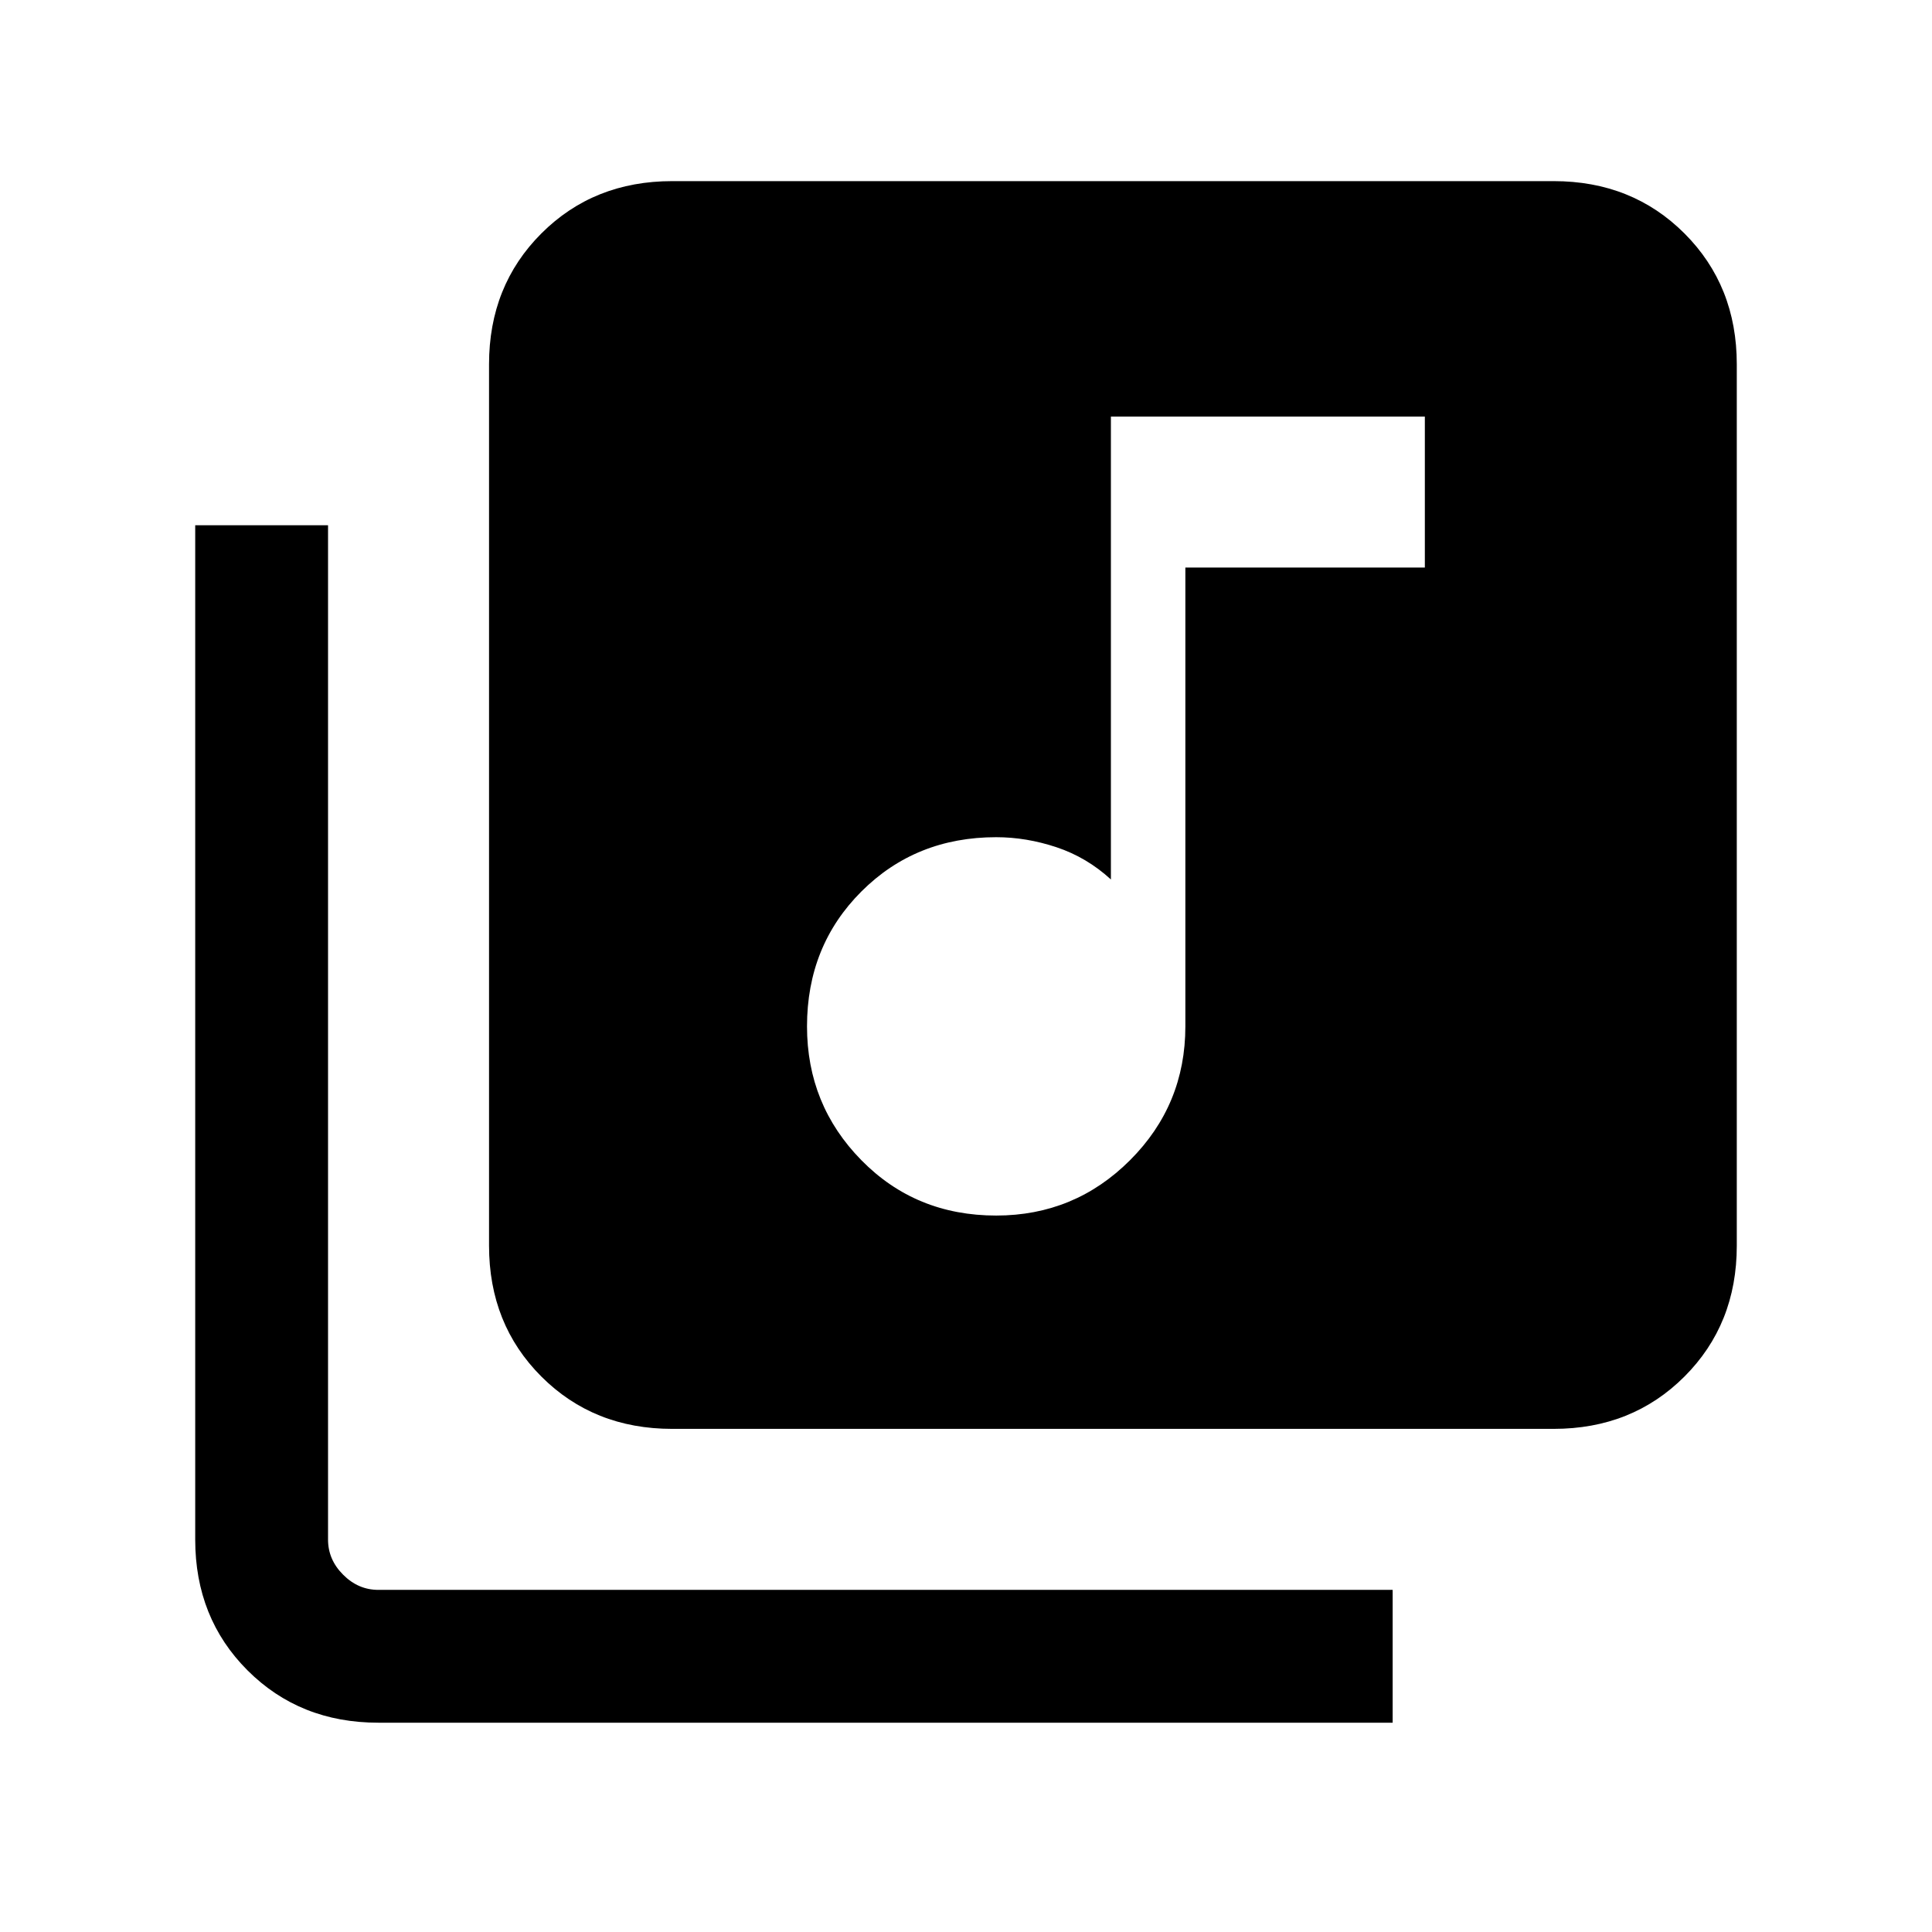 <svg xmlns="http://www.w3.org/2000/svg" height="24" width="24"><path d="M12.375 15.1q.975 0 1.663-.688.687-.687.687-1.662v-5.7H17.7V5.175h-3.9v5.75q-.3-.275-.675-.4-.375-.125-.75-.125-1 0-1.675.675t-.675 1.675q0 .975.675 1.662.675.688 1.675.688ZM8.35 17.75q-.975 0-1.625-.65t-.65-1.625V4.525q0-.975.65-1.625t1.625-.65H19.3q.975 0 1.625.65t.65 1.625v10.95q0 .975-.65 1.625t-1.625.65ZM4.7 21.4q-.975 0-1.625-.65t-.65-1.625v-12.6h1.65v12.6q0 .25.188.437.187.188.437.188h12.6v1.65Z"/></svg>